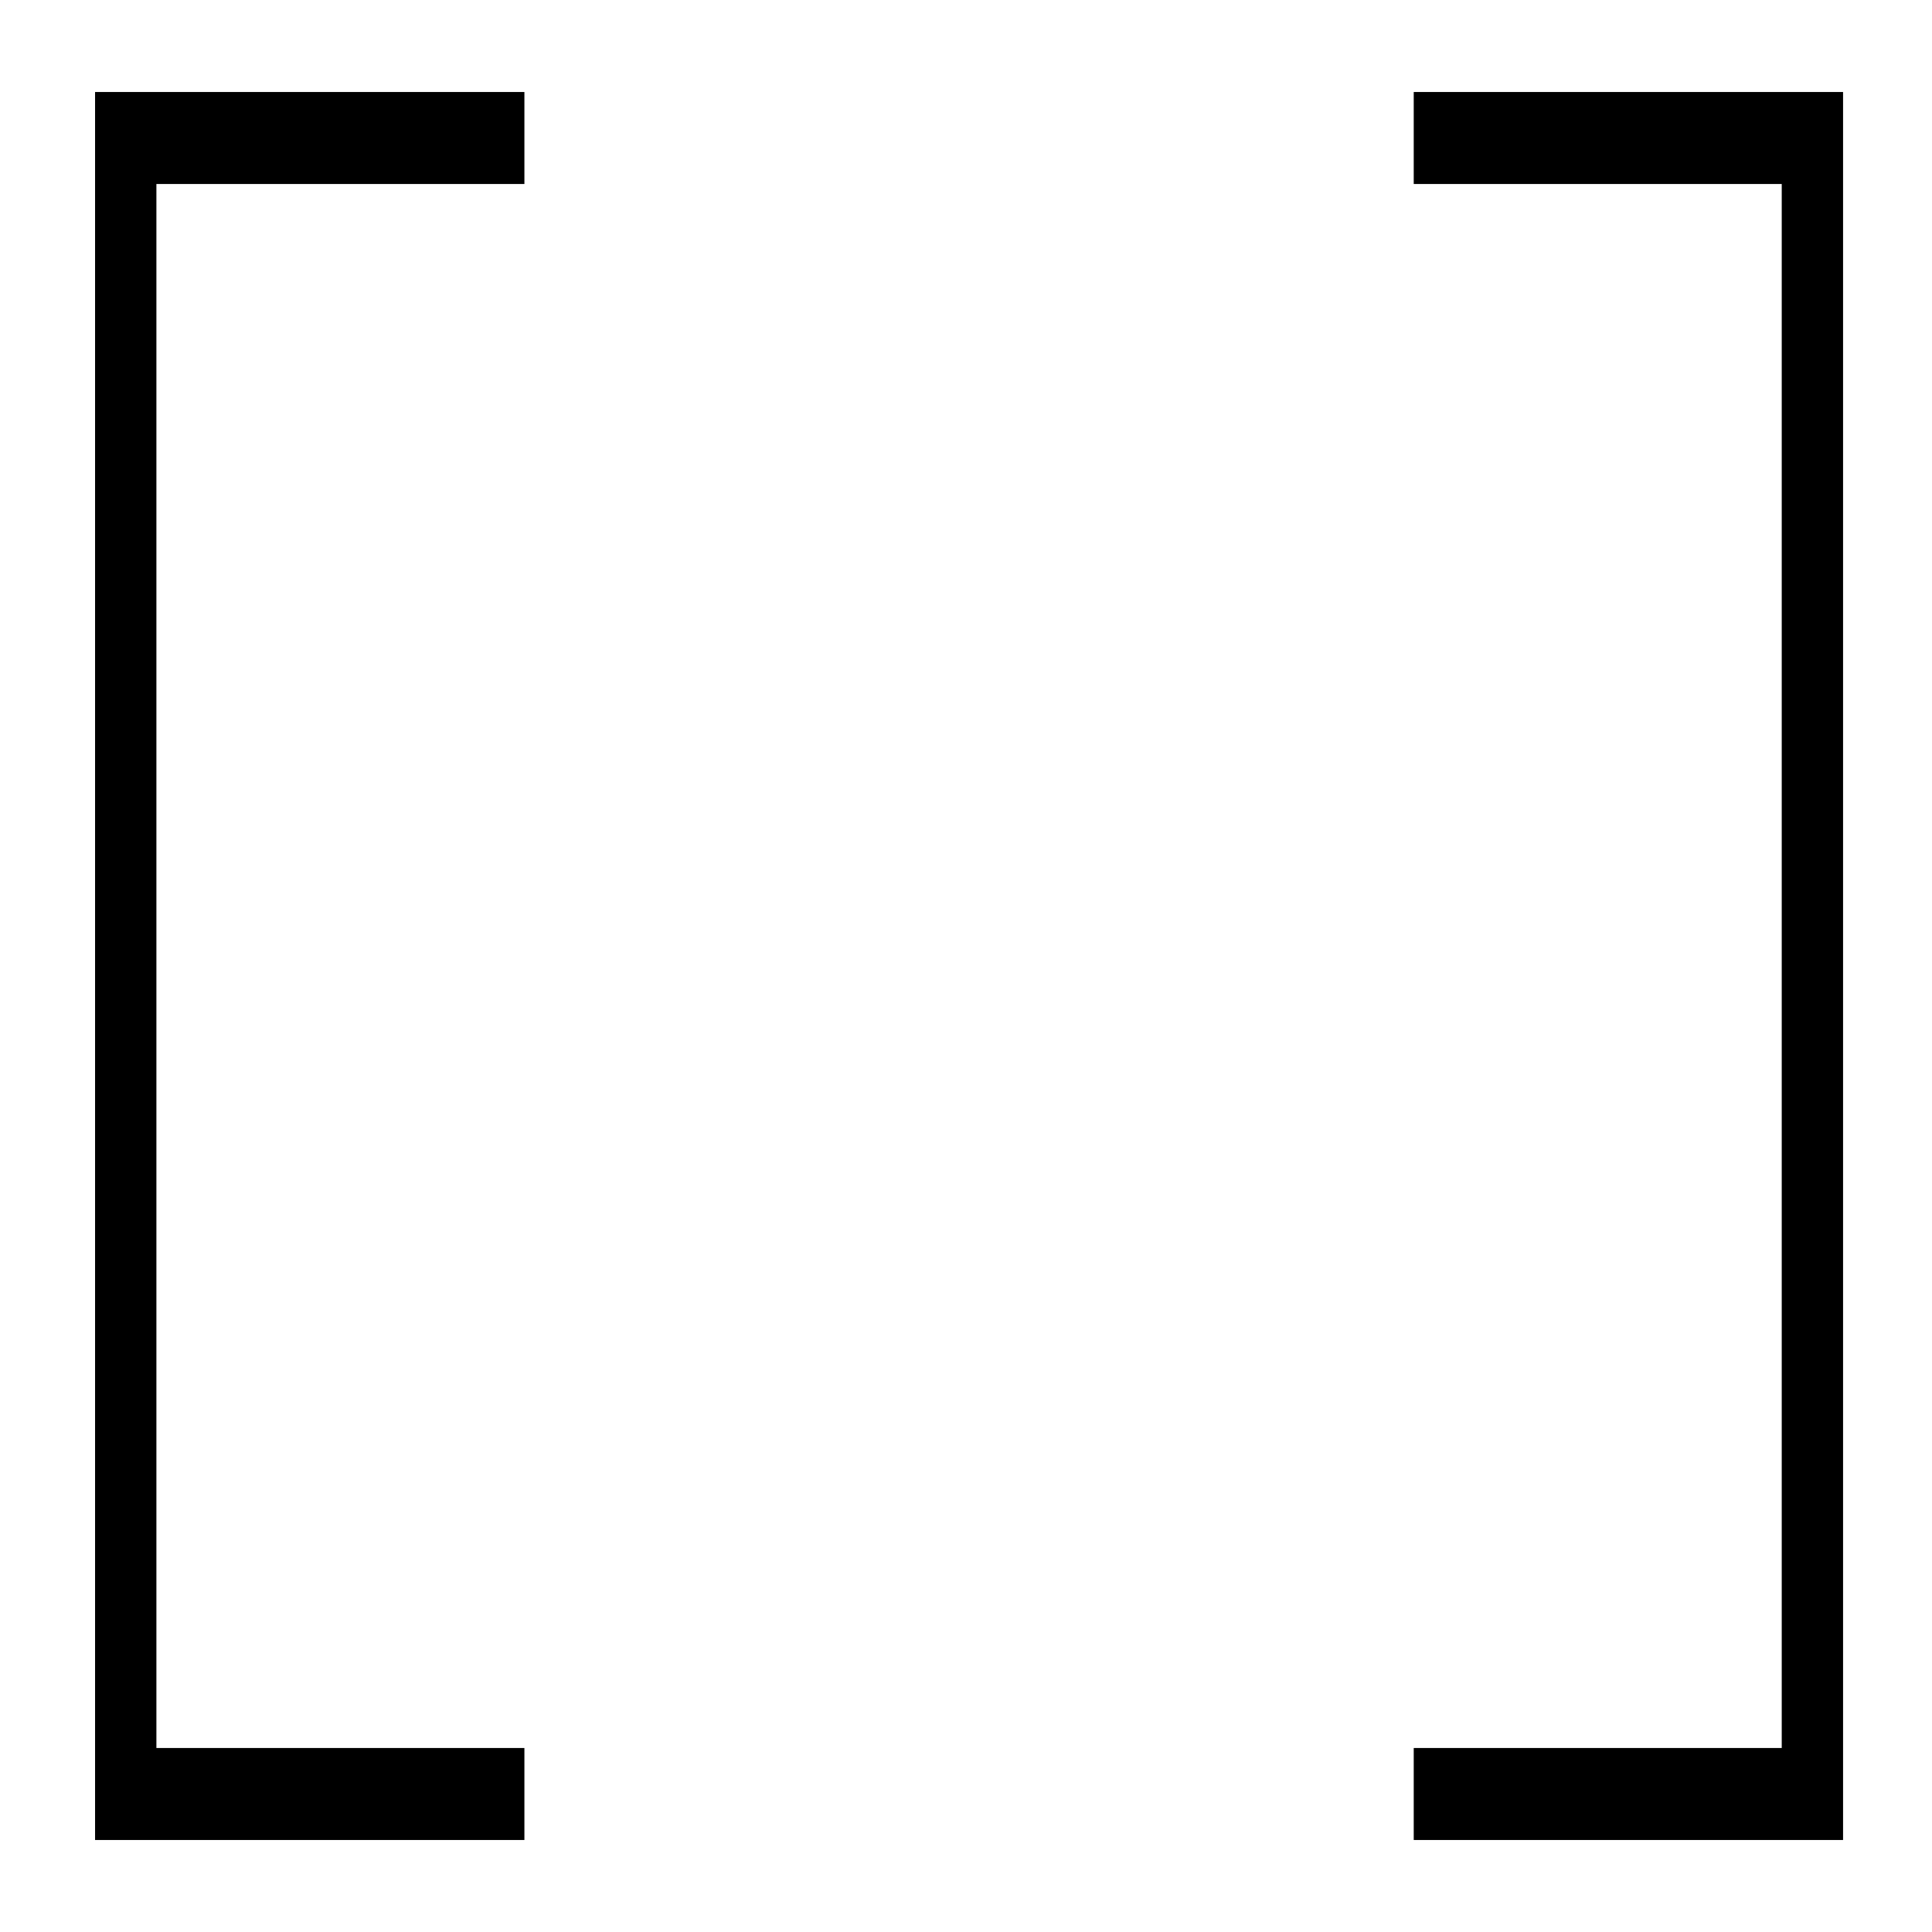 <svg xmlns="http://www.w3.org/2000/svg" viewBox="0 0 63 63"><polygon points="17.1 6 17.1 3 3.1 3 3.1 60 17.1 60 17.1 57 5.1 57 5.1 6 "/><polygon points="46.1 57 46.1 60 60.1 60 60.1 3 46.1 3 46.1 6 58.1 6 58.1 57 "/></svg>

